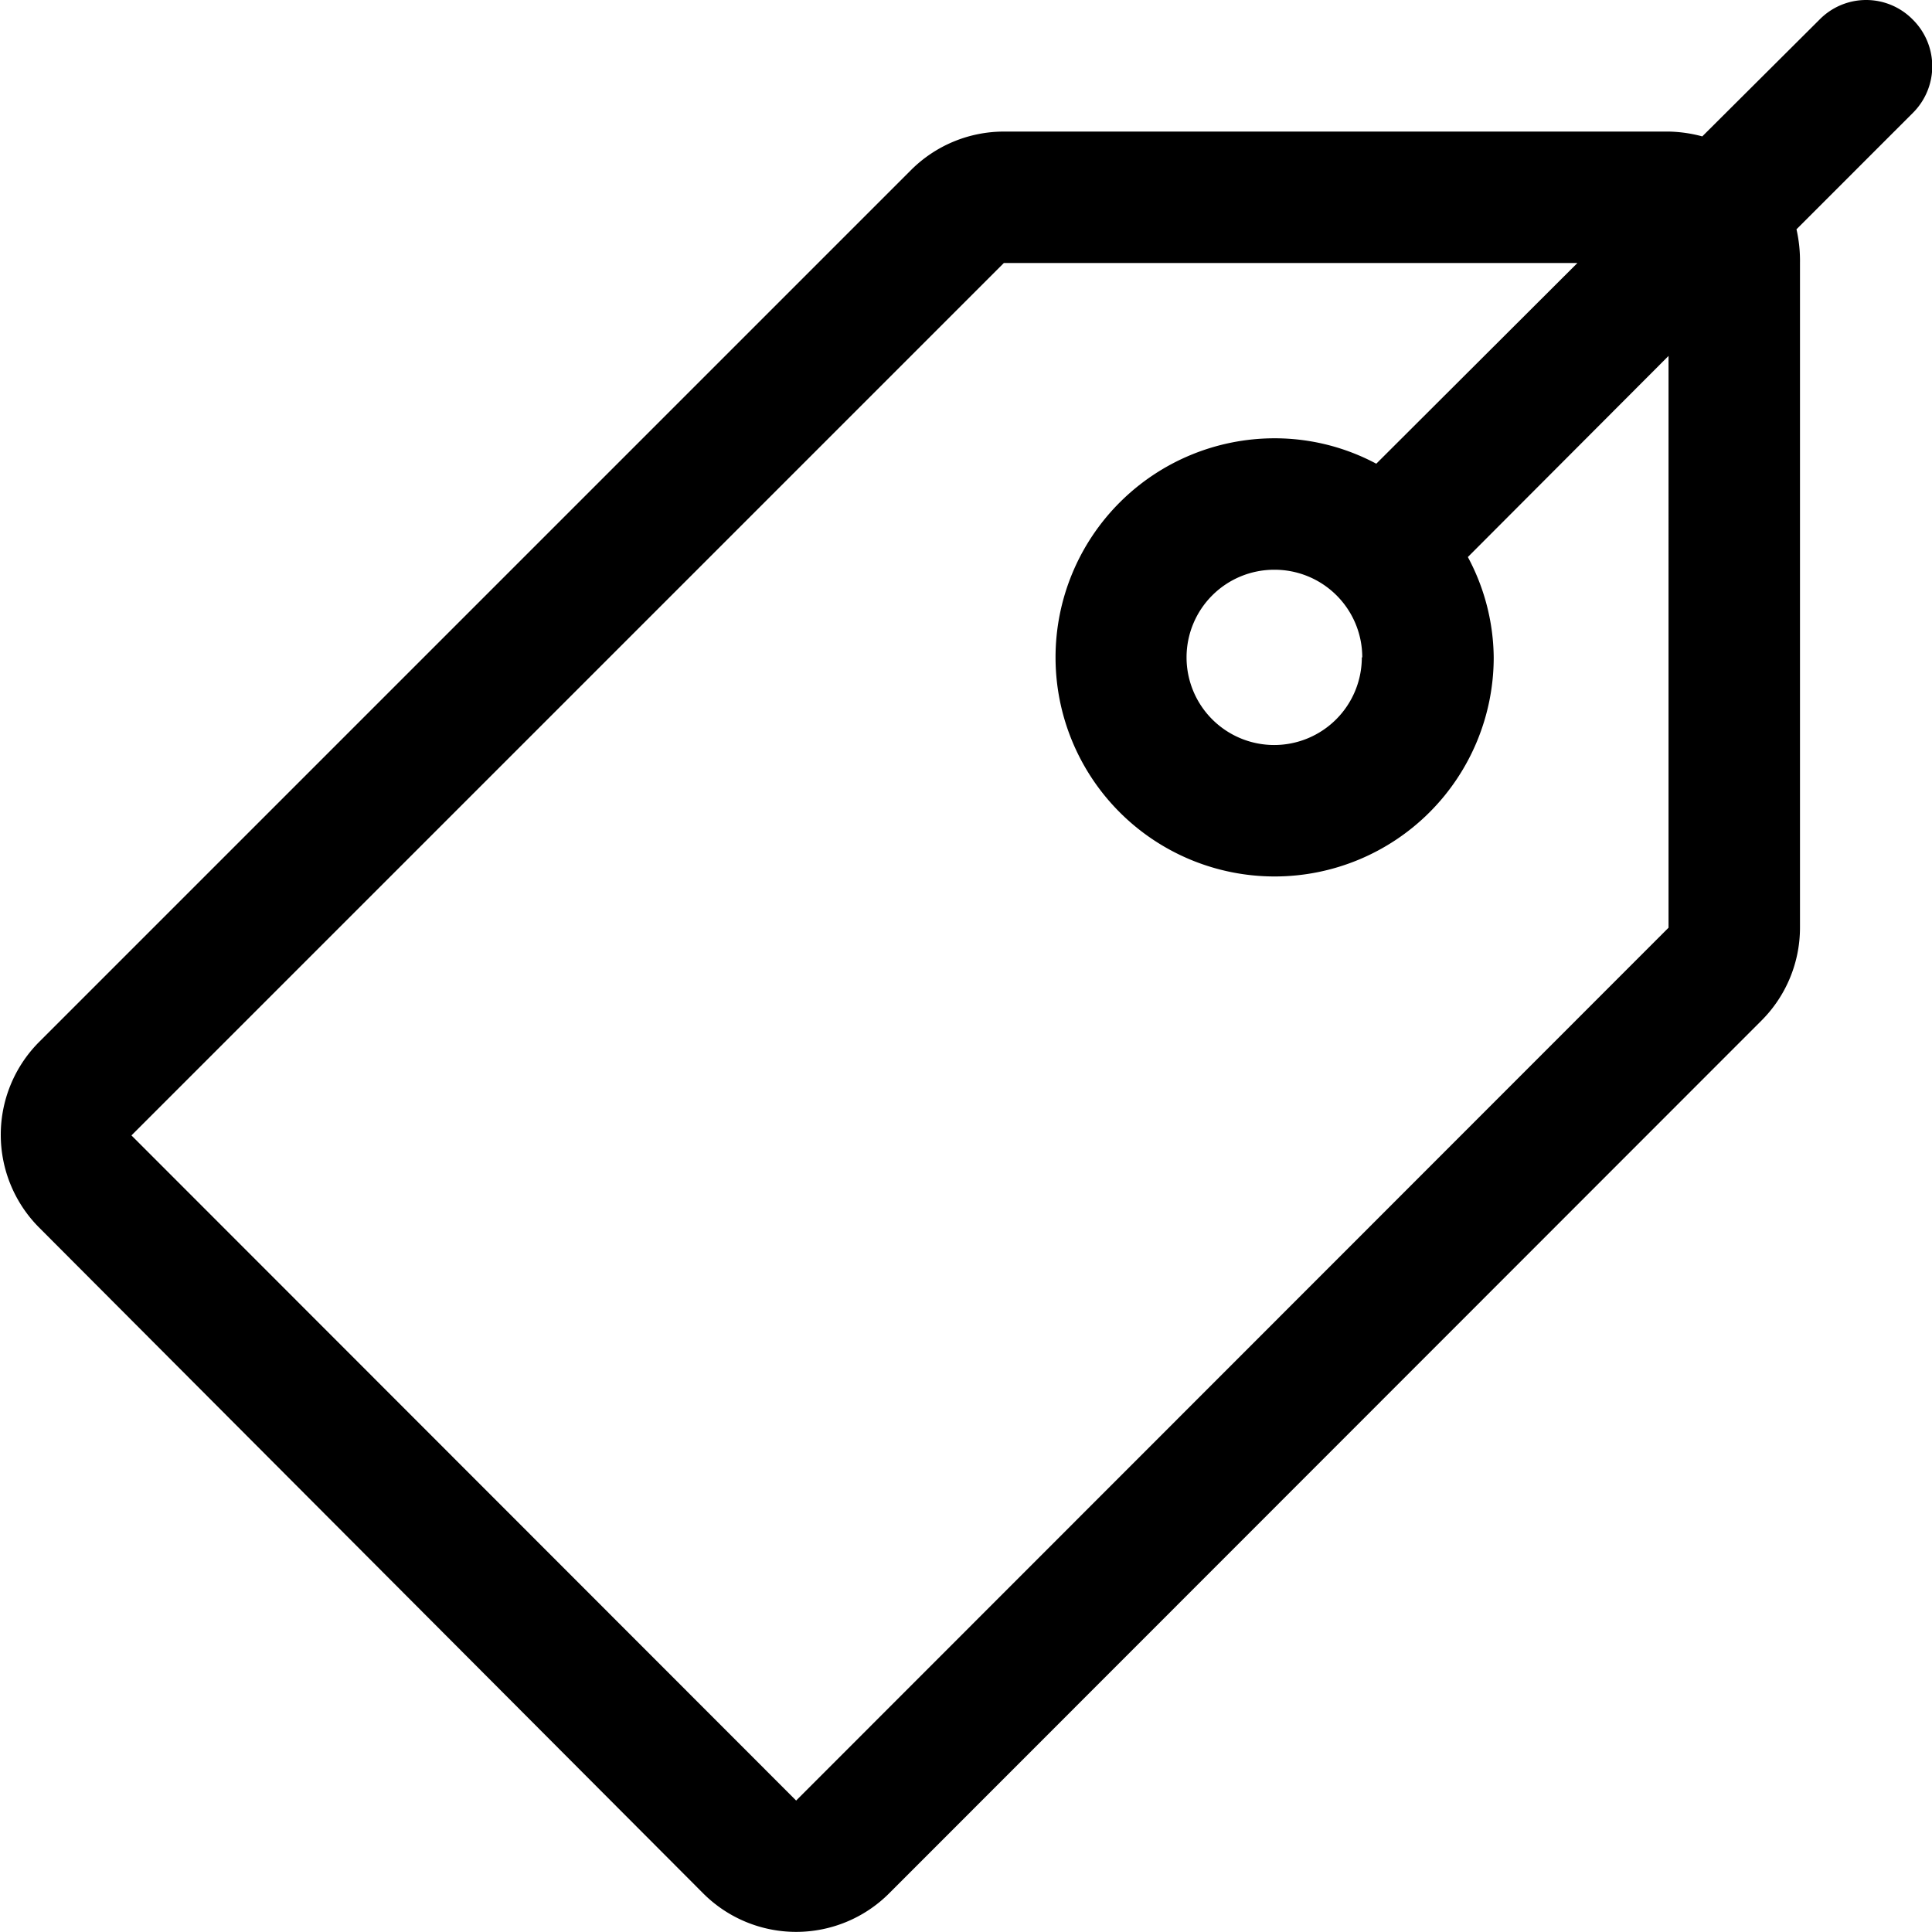 <?xml version="1.0" standalone="no"?><!DOCTYPE svg PUBLIC "-//W3C//DTD SVG 1.1//EN" "http://www.w3.org/Graphics/SVG/1.1/DTD/svg11.dtd"><svg t="1591412869471" class="icon" viewBox="0 0 1024 1024" version="1.1" xmlns="http://www.w3.org/2000/svg" p-id="6033" xmlns:xlink="http://www.w3.org/1999/xlink" width="200" height="200"><defs><style type="text/css"></style></defs><path d="M1013.715 10.285a34.603 34.603 0 0 0-49.234 0l-62.24 62.007a73.619 73.619 0 0 0-17.65-2.555H532.055a69.671 69.671 0 0 0-49.234 20.437L20.437 552.559a69.671 69.671 0 0 0 0 97.772l352.304 353.233a69.671 69.671 0 0 0 98.469 0L933.593 540.947a69.671 69.671 0 0 0 20.437-49.234V139.409a75.477 75.477 0 0 0-1.858-17.882l62.007-62.007a34.836 34.836 0 0 0-0.464-49.234z m-129.356 481.428L421.975 954.329 69.671 601.793 532.055 139.409H836.054l-106.597 106.365a114.261 114.261 0 0 0-53.879-13.47 116.119 116.119 0 1 0 116.119 116.119 114.493 114.493 0 0 0-13.702-53.182l106.365-106.597z m-162.566-143.29a46.447 46.447 0 1 1-46.447-46.447 46.447 46.447 0 0 1 46.68 46.447z" p-id="6034"></path></svg>